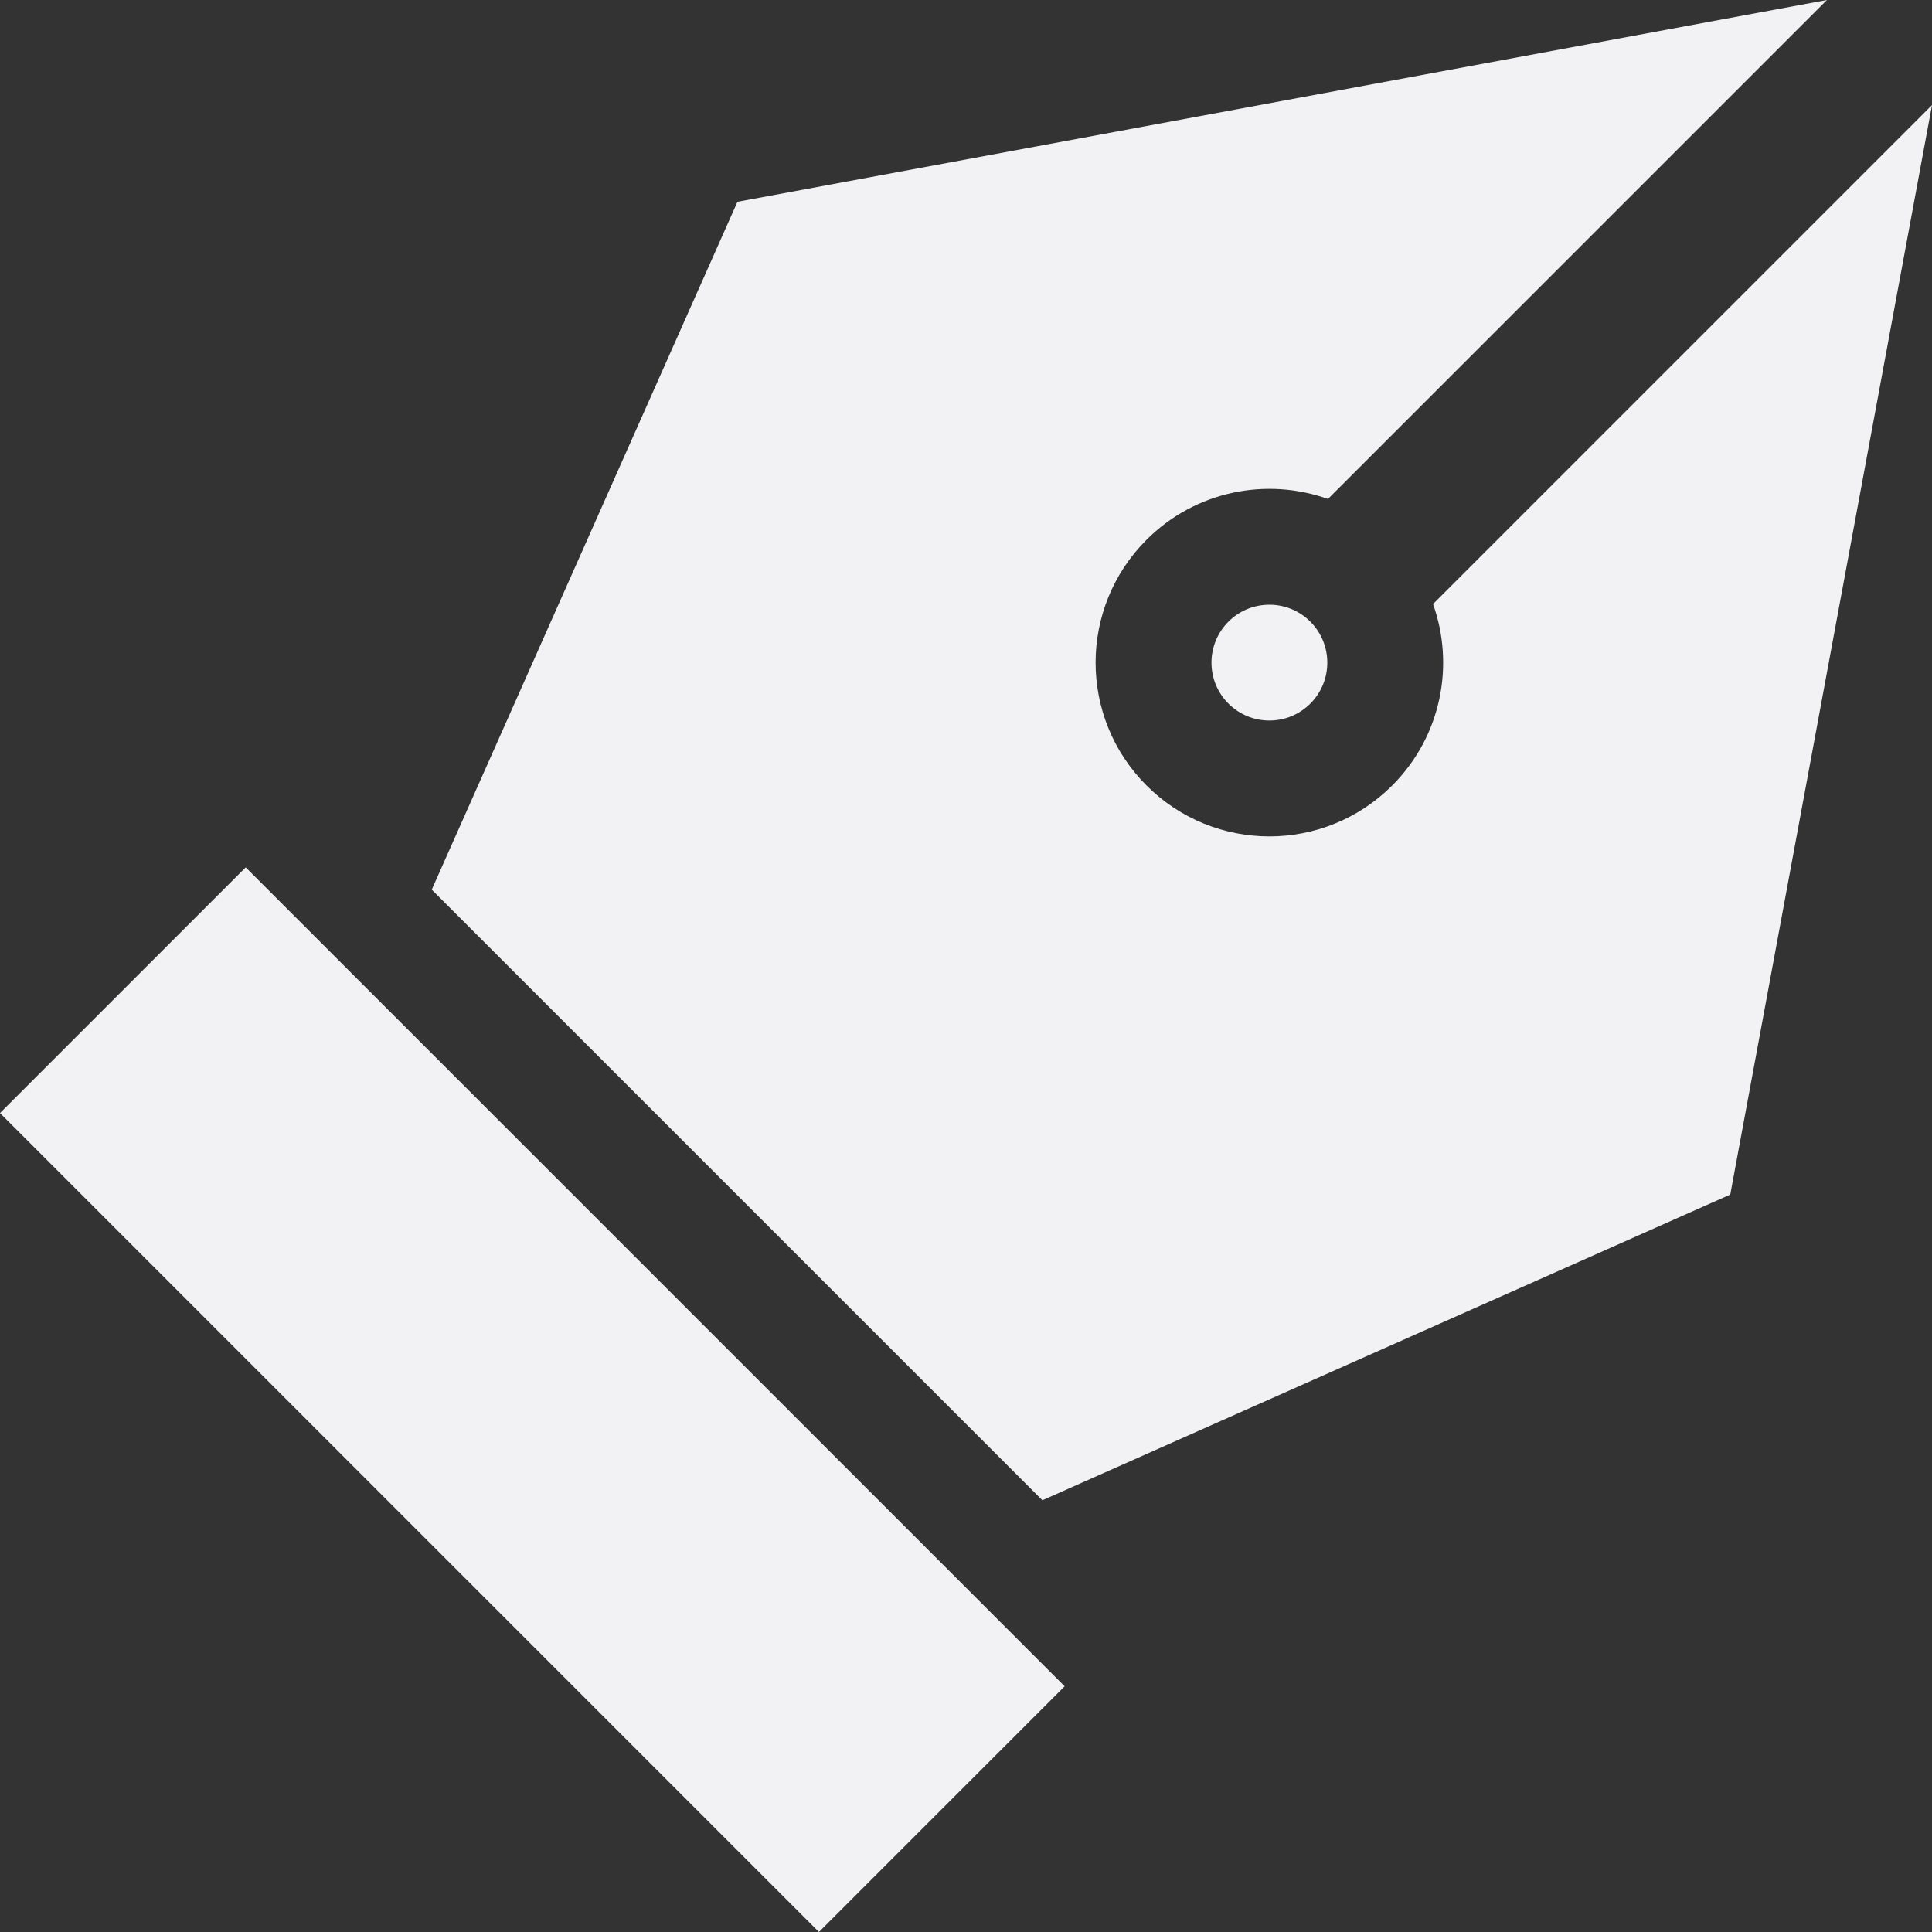 <svg width="34" height="34" viewBox="0 0 34 34" fill="none" xmlns="http://www.w3.org/2000/svg">
<rect x="0" y="0" width="34" height="34" fill="#333333" stroke="none"/>
<g clip-path="url(#clip0)">
<path d="M25.219 10.63C25.601 11.698 25.372 12.951 24.501 13.823C23.306 15.018 21.372 15.018 20.177 13.823C18.982 12.628 18.982 10.694 20.177 9.499C21.045 8.632 22.298 8.398 23.37 8.781L32.151 0L12.978 3.551L7.598 15.656C7.925 15.983 17.199 25.257 18.344 26.402L18.344 26.402L30.45 21.022L34 1.849L25.219 10.63Z" fill="#F2F2F5"/>
<path d="M4.324 15.264L0 19.588L14.412 34L18.736 29.676C17.736 28.677 5.047 15.987 4.324 15.264Z" fill="#F2F2F5"/>
<path d="M21.32 11.661C21.32 12.224 21.776 12.68 22.339 12.68C22.611 12.68 22.867 12.574 23.06 12.382L23.06 12.382C23.458 11.983 23.458 11.339 23.06 10.94C22.867 10.748 22.611 10.642 22.339 10.642C21.776 10.642 21.32 11.098 21.32 11.661Z" fill="#F2F2F5"/>
</g>
<defs>
<clipPath id="clip0">
<rect width="34" height="34" fill="white"/>
</clipPath>
</defs>
</svg>

